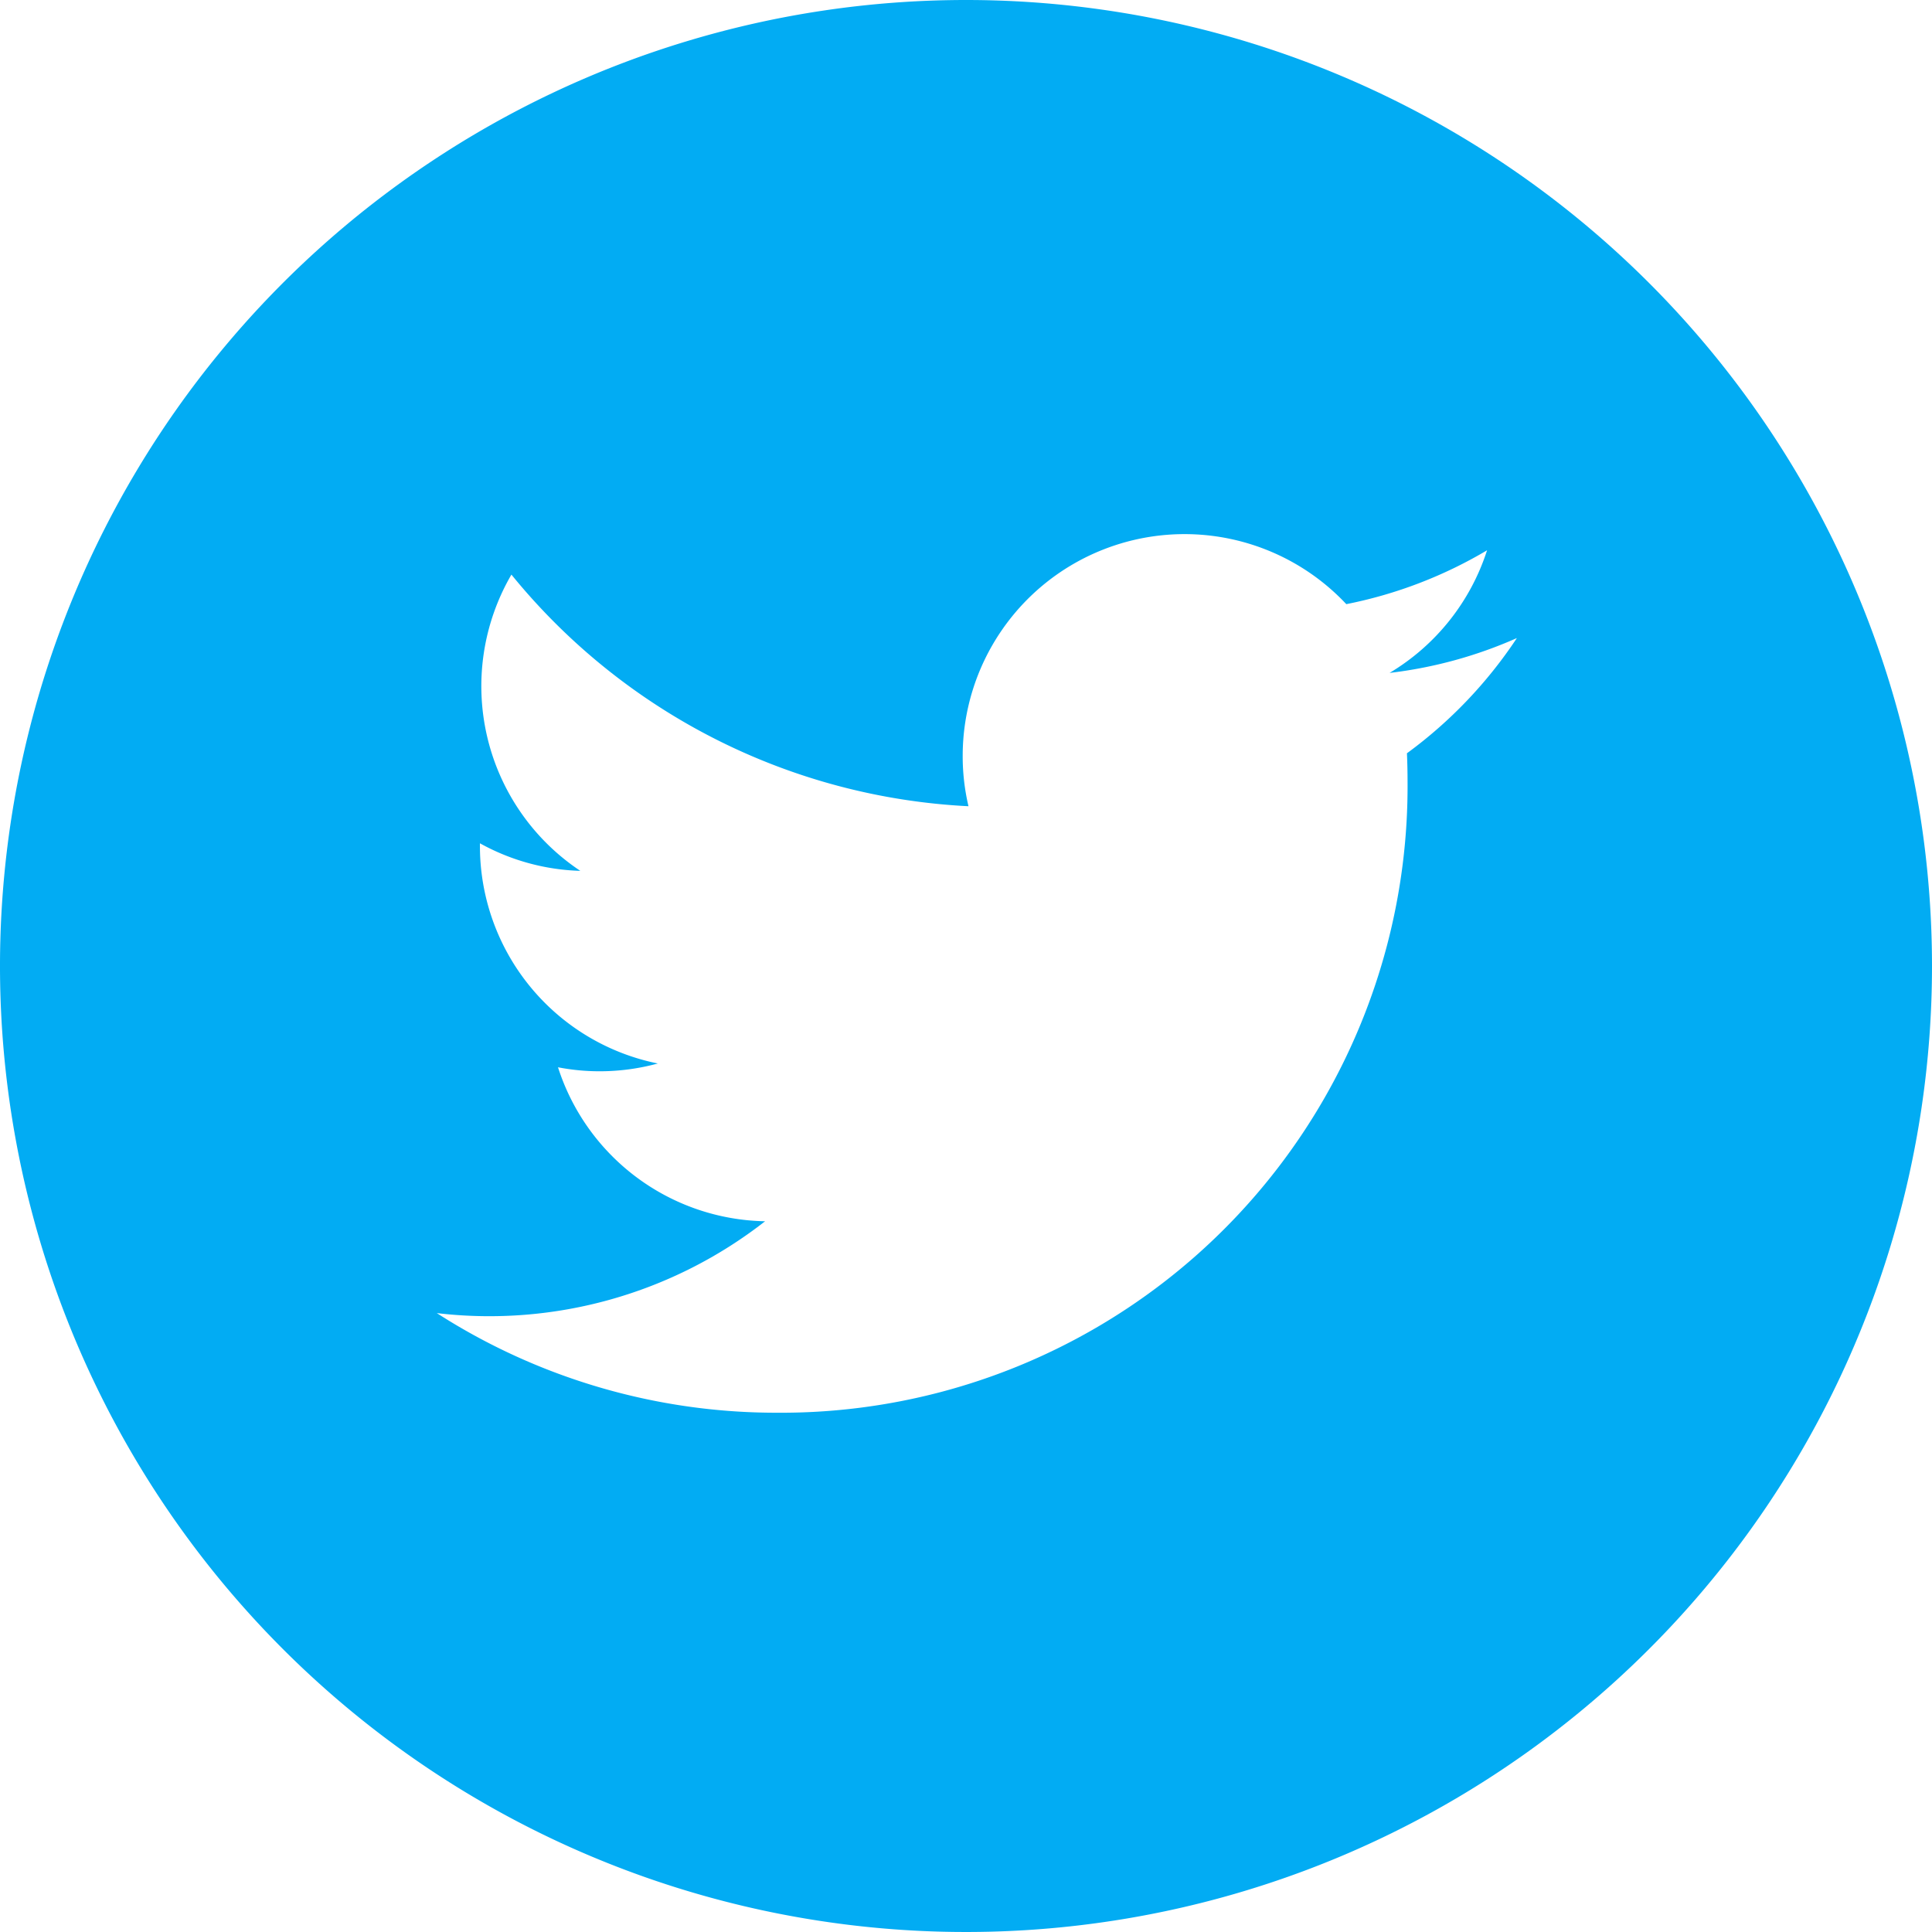 <svg xmlns="http://www.w3.org/2000/svg" width="28.042" height="28.043" viewBox="0 0 28.042 28.043"><path d="M600.544,687.479A14.021,14.021,0,1,0,614.565,701.5,14.022,14.022,0,0,0,600.544,687.479Zm6.4,10.932c.006.138.009.277.009.416a9.094,9.094,0,0,1-9.157,9.157h0a9.113,9.113,0,0,1-4.933-1.446,6.5,6.5,0,0,0,4.765-1.333,3.219,3.219,0,0,1-3.006-2.235,3.161,3.161,0,0,0,.6.058,3.208,3.208,0,0,0,.849-.113,3.22,3.22,0,0,1-2.582-3.155v-.041a3.189,3.189,0,0,0,1.457.4,3.22,3.22,0,0,1-1-4.3,9.136,9.136,0,0,0,6.634,3.362,3.161,3.161,0,0,1-.084-.733,3.22,3.22,0,0,1,5.568-2.2,6.456,6.456,0,0,0,2.043-.782,3.22,3.22,0,0,1-1.415,1.78,6.394,6.394,0,0,0,1.848-.506A6.554,6.554,0,0,1,606.946,698.411Z" transform="translate(-586.523 -687.479)" fill="#02acf3"/></svg>